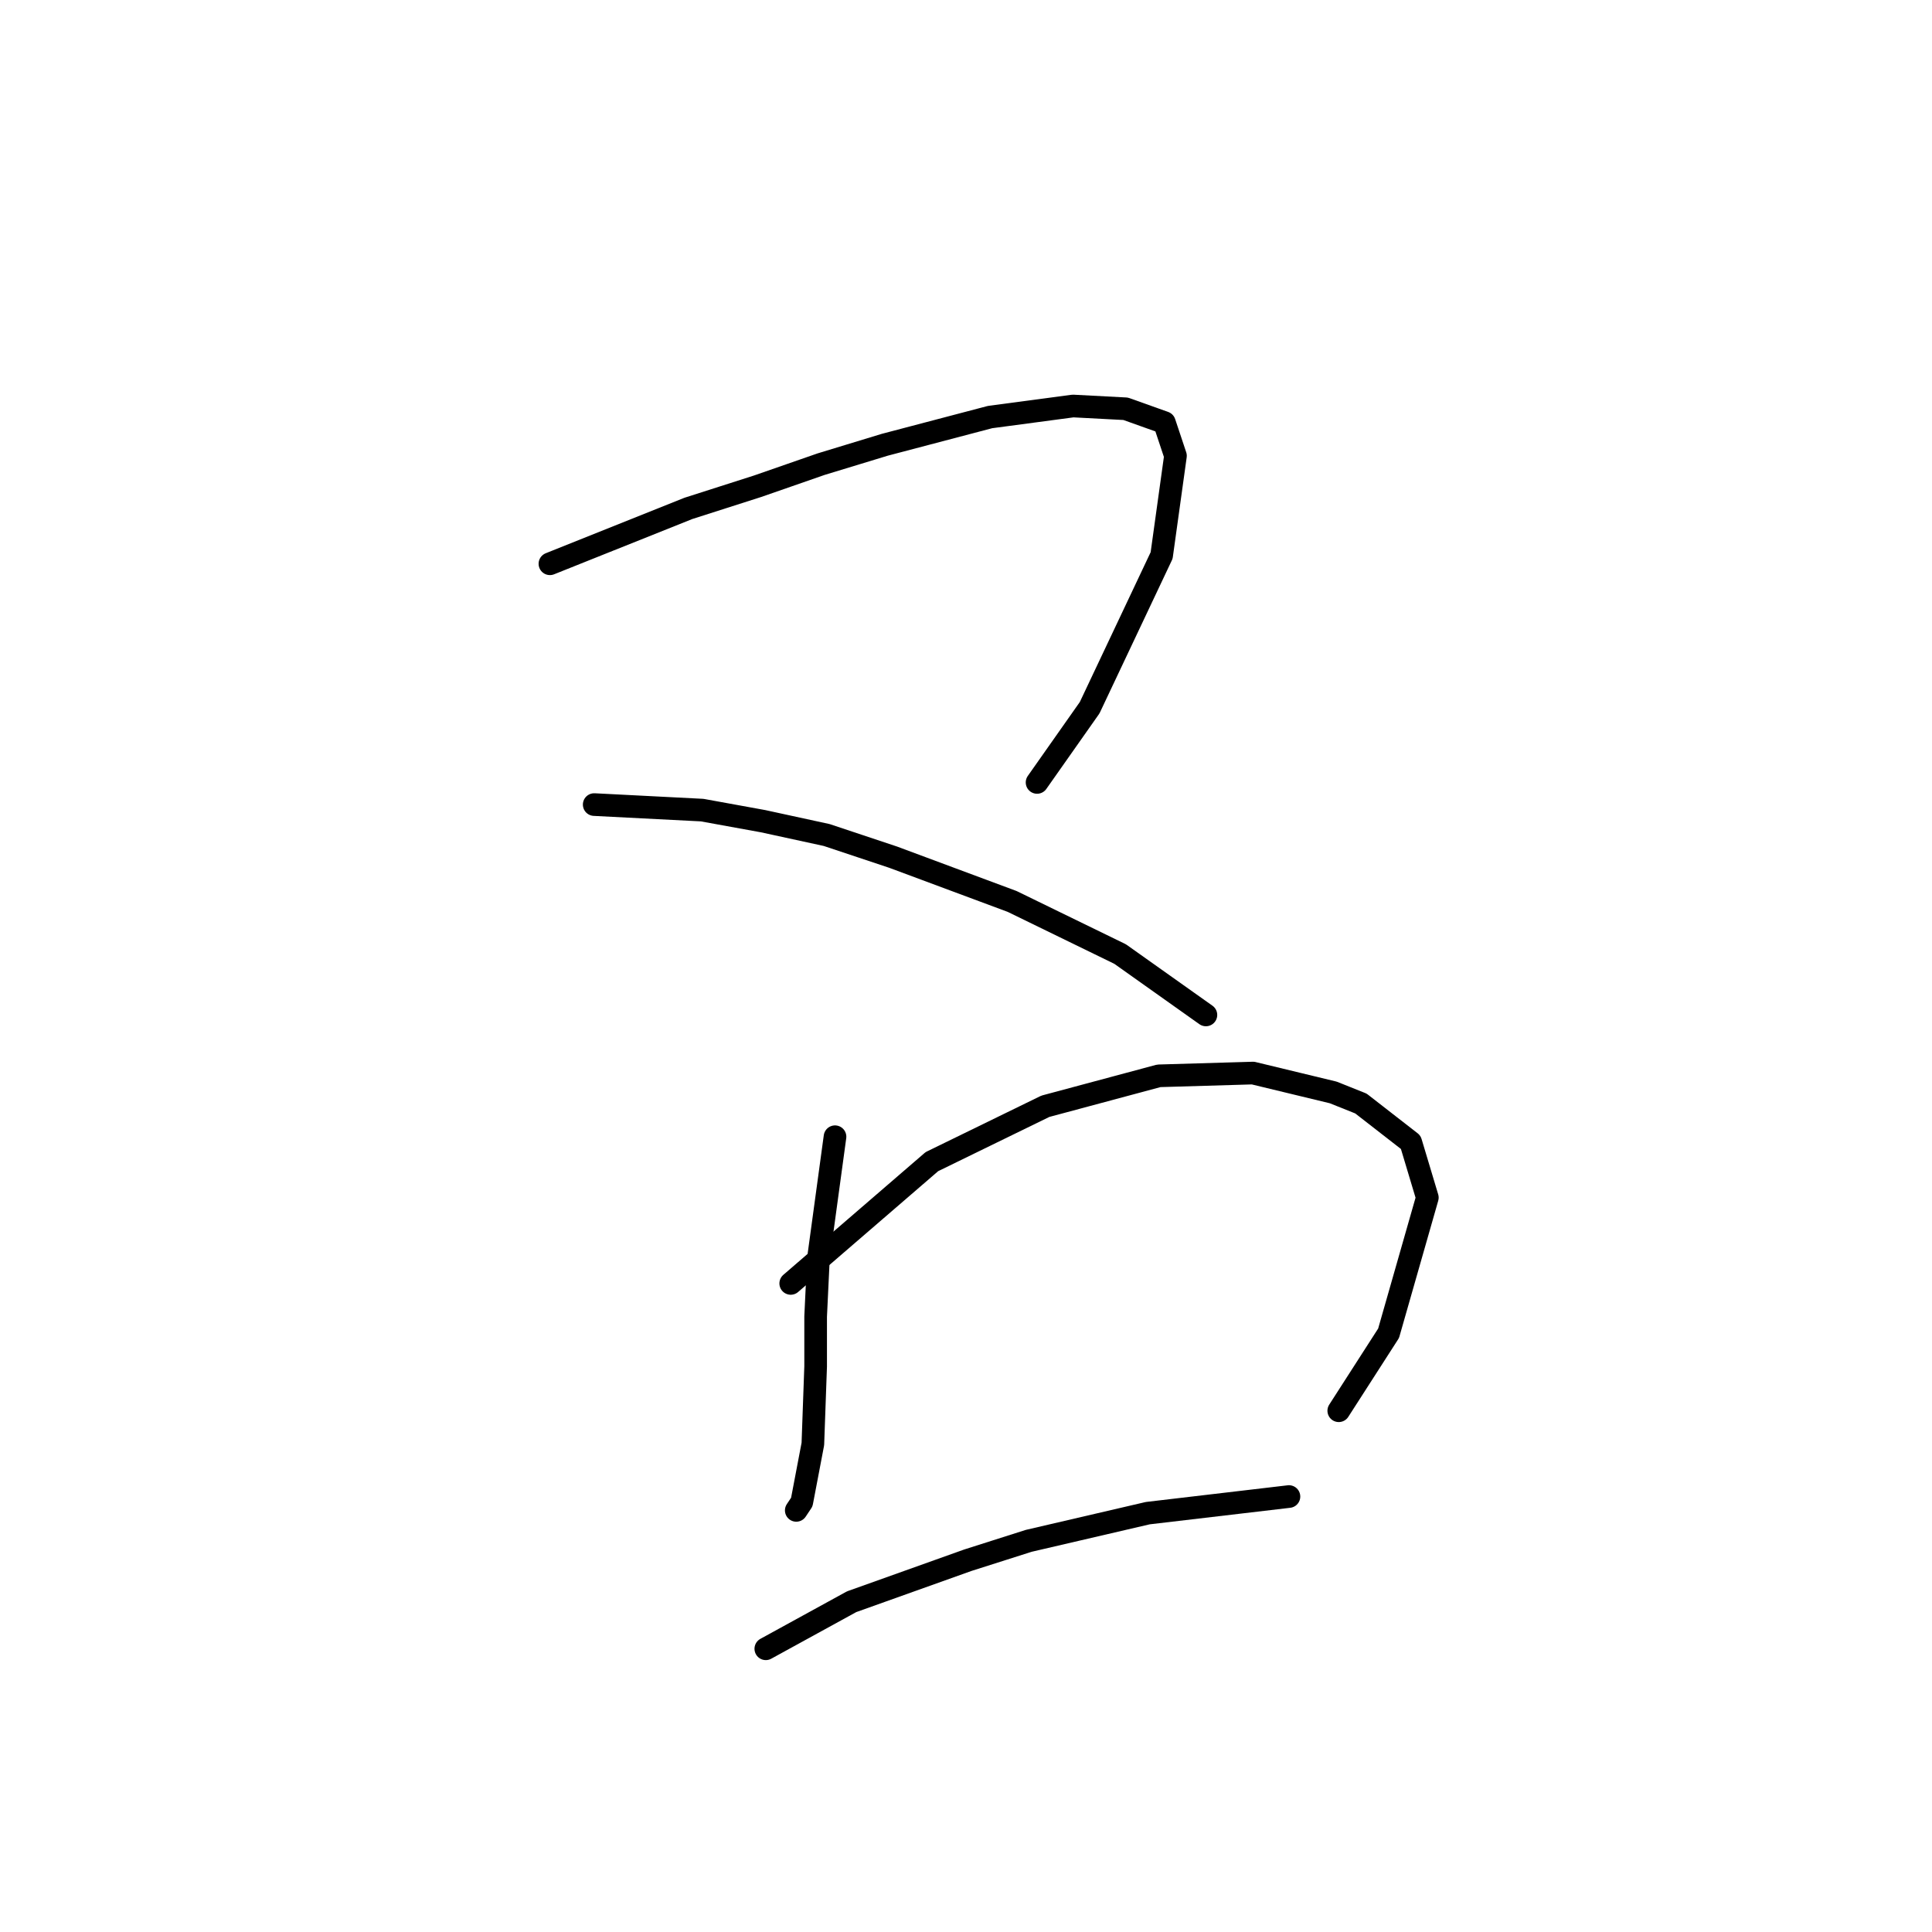 <?xml version="1.0" standalone="no"?>
    <svg width="256" height="256" xmlns="http://www.w3.org/2000/svg" version="1.1">
    <polyline stroke="black" stroke-width="3" stroke-linecap="round" fill="transparent" stroke-linejoin="round" points="72.867 74.703 91.205 67.368 100.374 64.434 108.81 61.5 117.245 58.932 131.182 55.265 142.185 53.798 149.153 54.165 154.288 55.998 155.755 60.399 153.921 73.603 144.385 93.774 137.417 103.677 137.417 103.677 " />
        <polyline stroke="black" stroke-width="3" stroke-linecap="round" fill="transparent" stroke-linejoin="round" points="78.735 106.611 93.039 107.344 101.108 108.811 109.543 110.645 118.345 113.579 134.116 119.447 148.419 126.416 159.789 134.484 159.789 134.484 " />
        <polyline stroke="black" stroke-width="3" stroke-linecap="round" fill="transparent" stroke-linejoin="round" points="110.643 150.622 108.443 166.759 108.076 174.461 108.076 181.063 107.709 191.332 106.242 199.034 105.509 200.134 105.509 200.134 " />
        <polyline stroke="black" stroke-width="3" stroke-linecap="round" fill="transparent" stroke-linejoin="round" points="104.775 170.06 123.48 153.923 138.517 146.587 153.554 142.553 166.024 142.186 176.66 144.754 180.327 146.221 186.929 151.355 189.13 158.69 183.995 176.662 177.393 186.931 177.393 186.931 " />
        <polyline stroke="black" stroke-width="3" stroke-linecap="round" fill="transparent" stroke-linejoin="round" points="101.474 218.472 112.844 212.237 128.248 206.736 136.316 204.168 152.087 200.501 170.792 198.3 170.792 198.3 " />
        </svg>